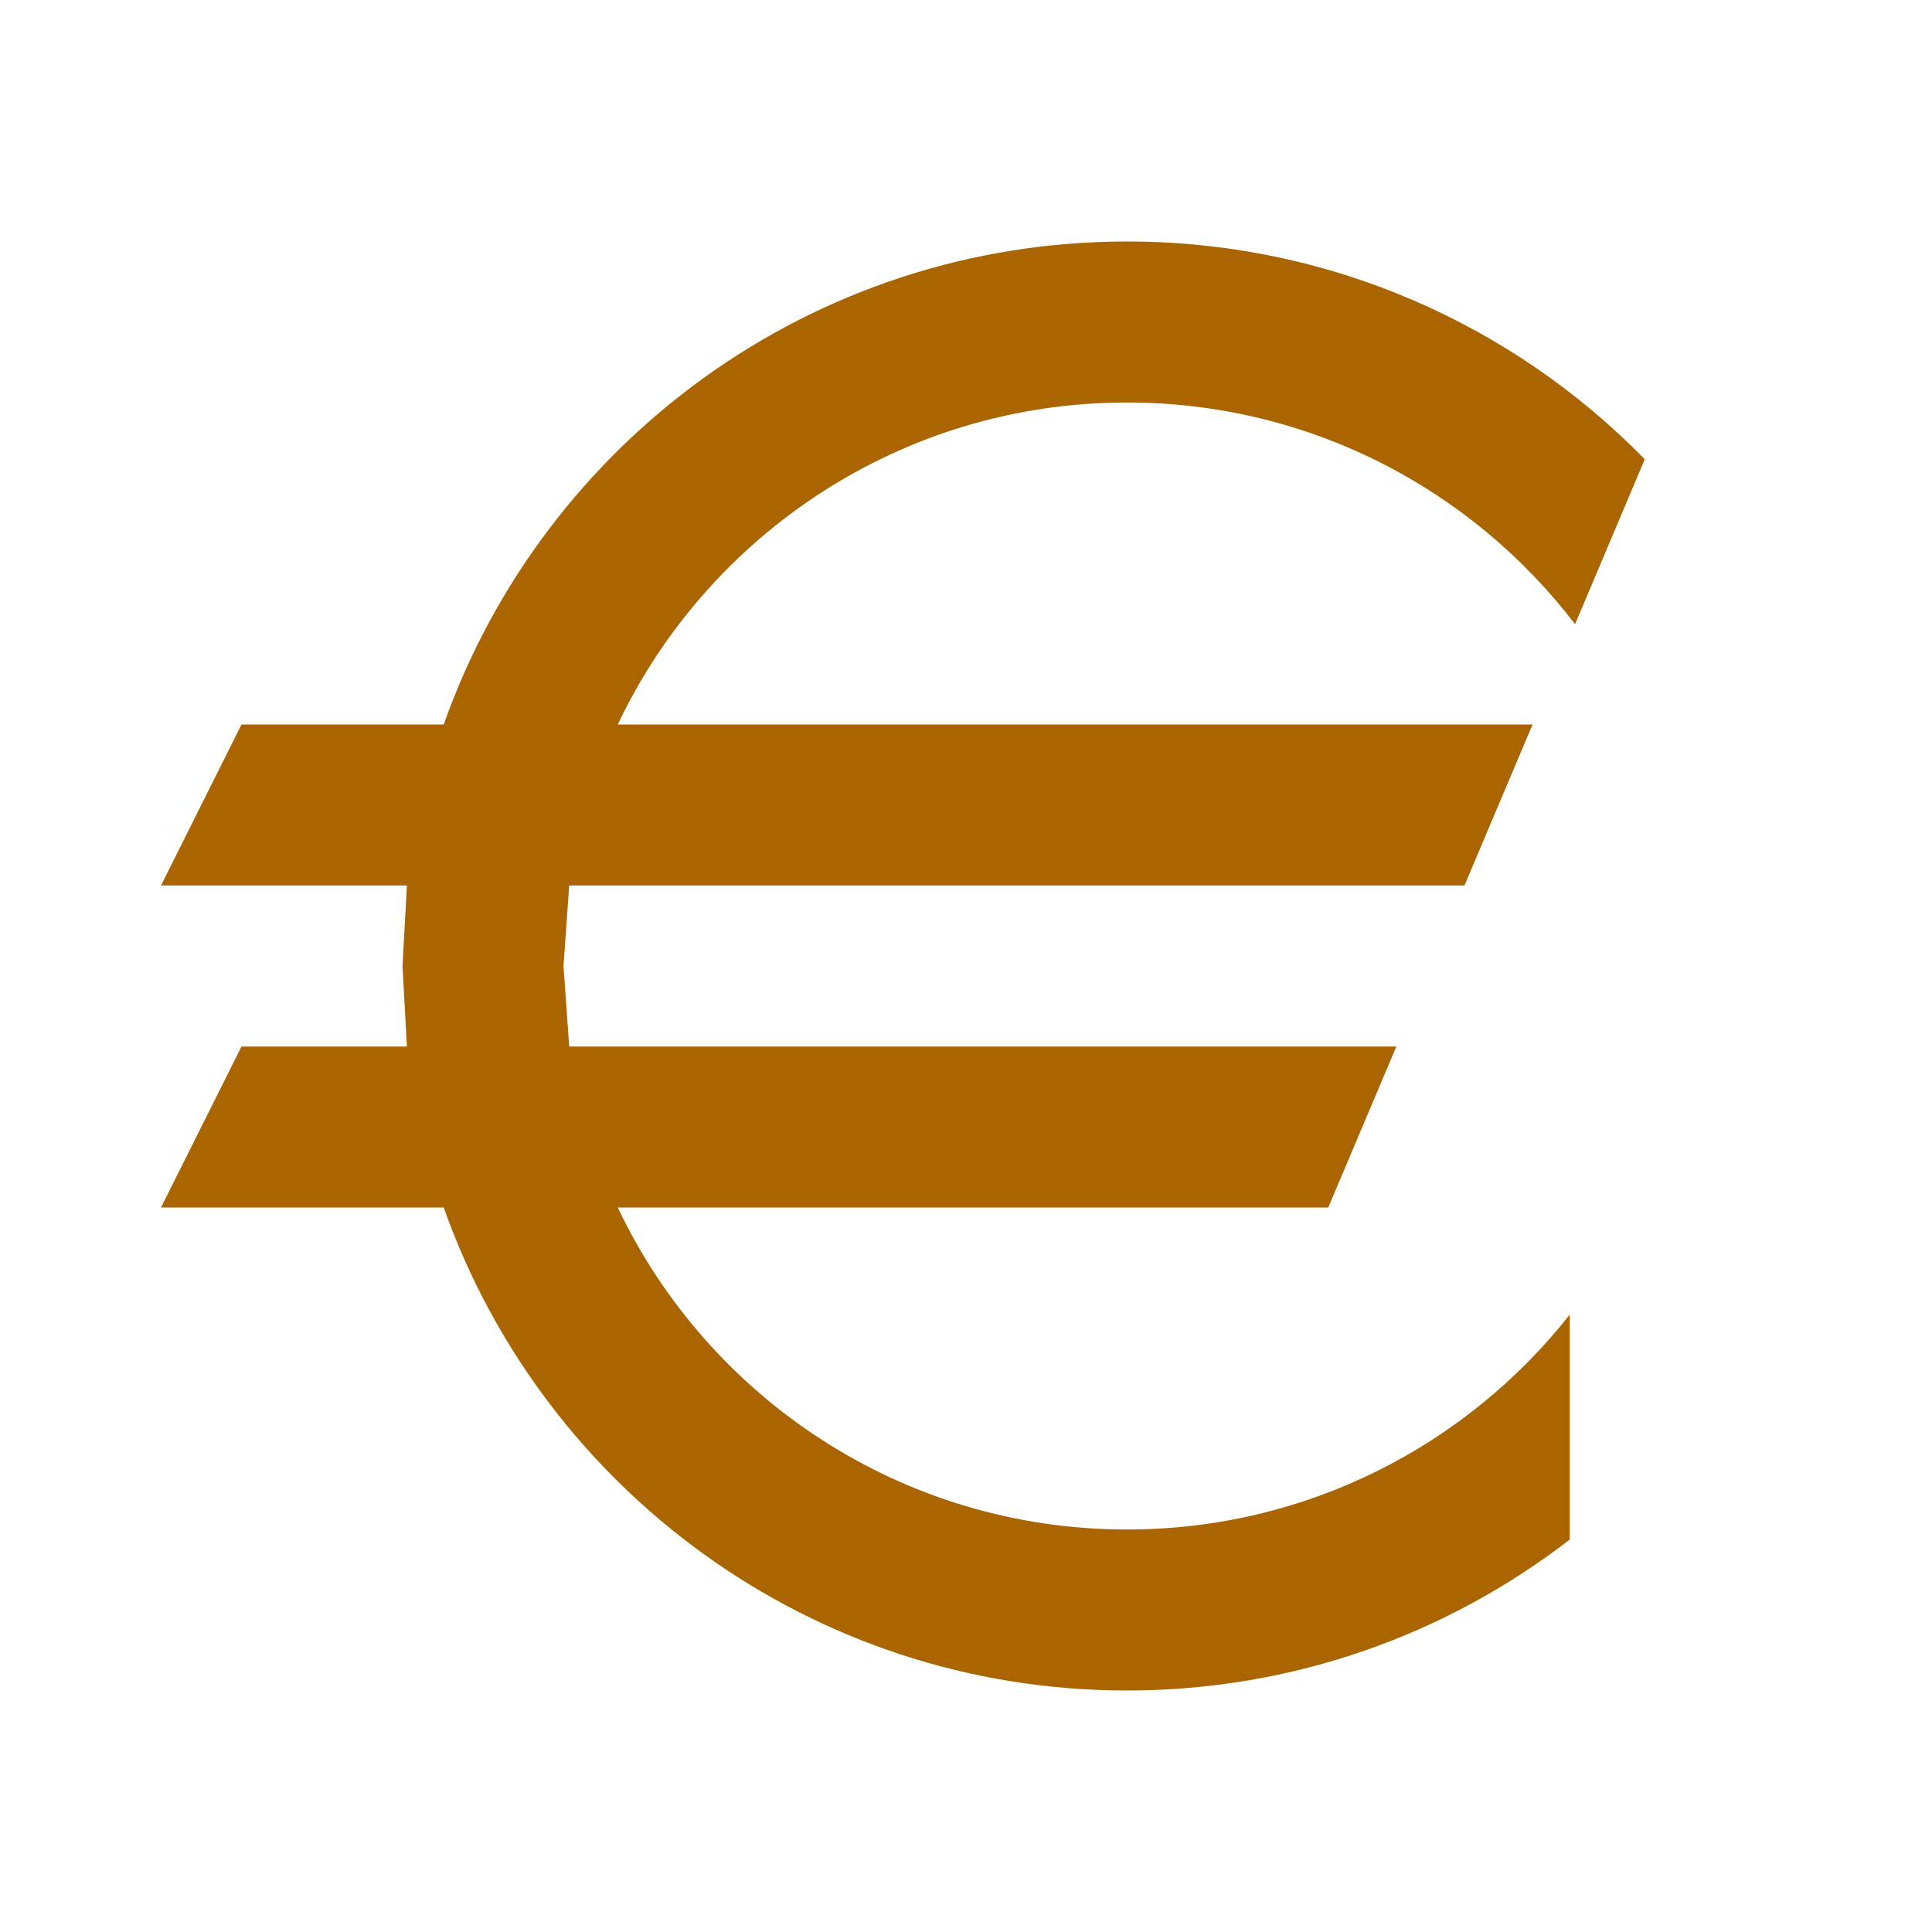 <?xml version="1.0" encoding="utf-8"?>
<!DOCTYPE svg PUBLIC "-//W3C//DTD SVG 1.1//EN" "http://www.w3.org/Graphics/SVG/1.1/DTD/svg11.dtd">
<svg xmlns="http://www.w3.org/2000/svg" xmlns:xlink="http://www.w3.org/1999/xlink" version="1.1" baseProfile="full" width="24" height="24" viewBox="0 0 24.00 24.00" enable-background="new 0 0 24.00 24.00" xml:space="preserve">
	<path fill="#AA6500" fill-opacity="1" stroke-width="0.2" stroke-linejoin="round" d="M 7.071,11L 7,12L 7.071,13L 17.346,13L 16.5,15L 7.674,15C 8.797,17.365 11.208,19 14,19C 16.231,19 18.218,17.956 19.5,16.331L 19.5,19.125C 17.979,20.3 16.071,21 14,21C 10.081,21 6.748,18.496 5.512,15L 2,15L 3,13L 5.055,13L 5,12L 5.055,11L 2,11L 3,9L 5.512,9C 6.748,5.504 10.081,3 14,3C 16.52,3 18.799,4.036 20.432,5.705L 19.566,7.754C 18.287,6.08 16.269,5 14,5C 11.208,5 8.797,6.635 7.674,9L 19.038,9L 18.192,11L 7.071,11 Z "/>
</svg>
